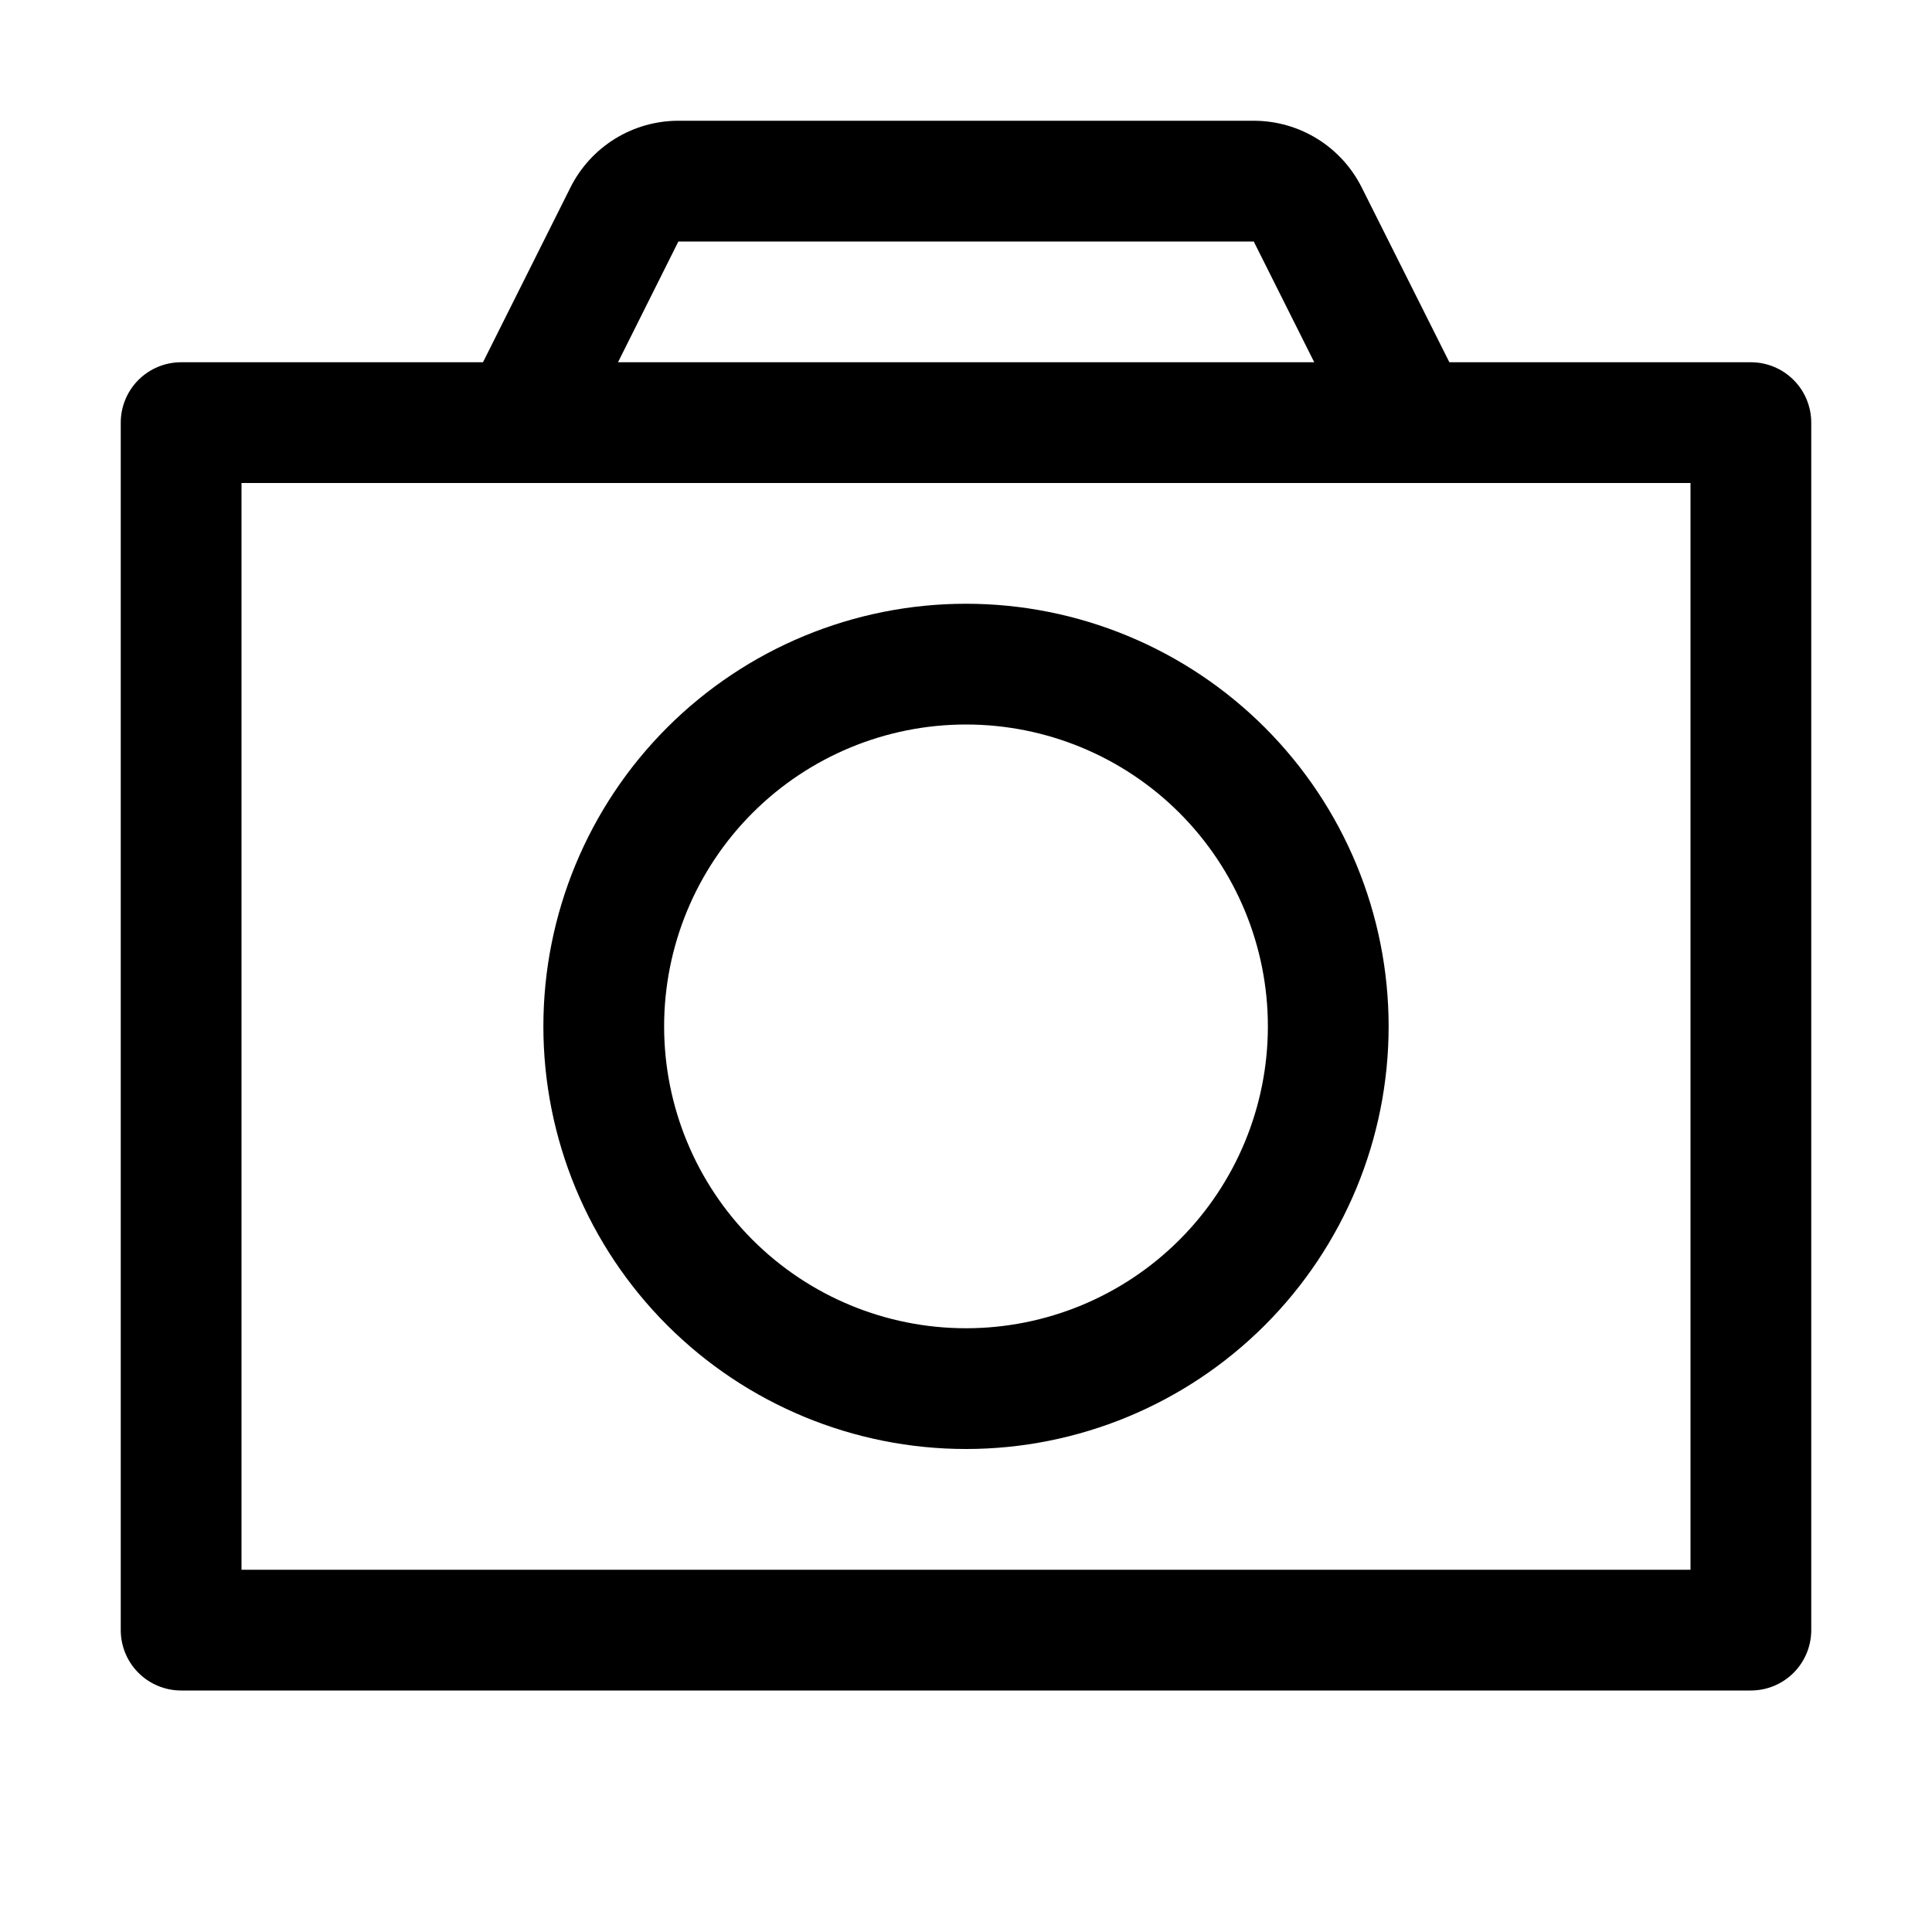 <svg width="1024" height="1024" viewBox="0 0 1024 1024" fill="none" xmlns="http://www.w3.org/2000/svg">
<path d="M896 256H128V832H896V256ZM696.576 192L664.512 128H359.552L327.552 192H696.576ZM96 192H256L302.336 99.392C307.647 88.763 315.813 79.822 325.918 73.571C336.024 67.32 347.67 64.006 359.552 64H664.512C676.388 64 688.029 67.305 698.134 73.544C708.238 79.783 716.408 88.711 721.728 99.328L768.192 192H928C936.487 192 944.626 195.371 950.627 201.373C956.629 207.374 960 215.513 960 224V864C960 872.487 956.629 880.626 950.627 886.627C944.626 892.629 936.487 896 928 896H96C87.513 896 79.374 892.629 73.373 886.627C67.371 880.626 64 872.487 64 864V224C64 215.513 67.371 207.374 73.373 201.373C79.374 195.371 87.513 192 96 192V192ZM512 704C554.435 704 595.131 687.143 625.137 657.137C655.143 627.131 672 586.435 672 544C672 501.565 655.143 460.869 625.137 430.863C595.131 400.857 554.435 384 512 384C469.565 384 428.869 400.857 398.863 430.863C368.857 460.869 352 501.565 352 544C352 586.435 368.857 627.131 398.863 657.137C428.869 687.143 469.565 704 512 704V704ZM512 768C452.592 768 395.616 744.4 353.608 702.392C311.6 660.384 288 603.408 288 544C288 484.592 311.6 427.616 353.608 385.608C395.616 343.6 452.592 320 512 320C571.408 320 628.384 343.6 670.392 385.608C712.4 427.616 736 484.592 736 544C736 603.408 712.4 660.384 670.392 702.392C628.384 744.4 571.408 768 512 768V768Z" fill="black"/>
</svg>
